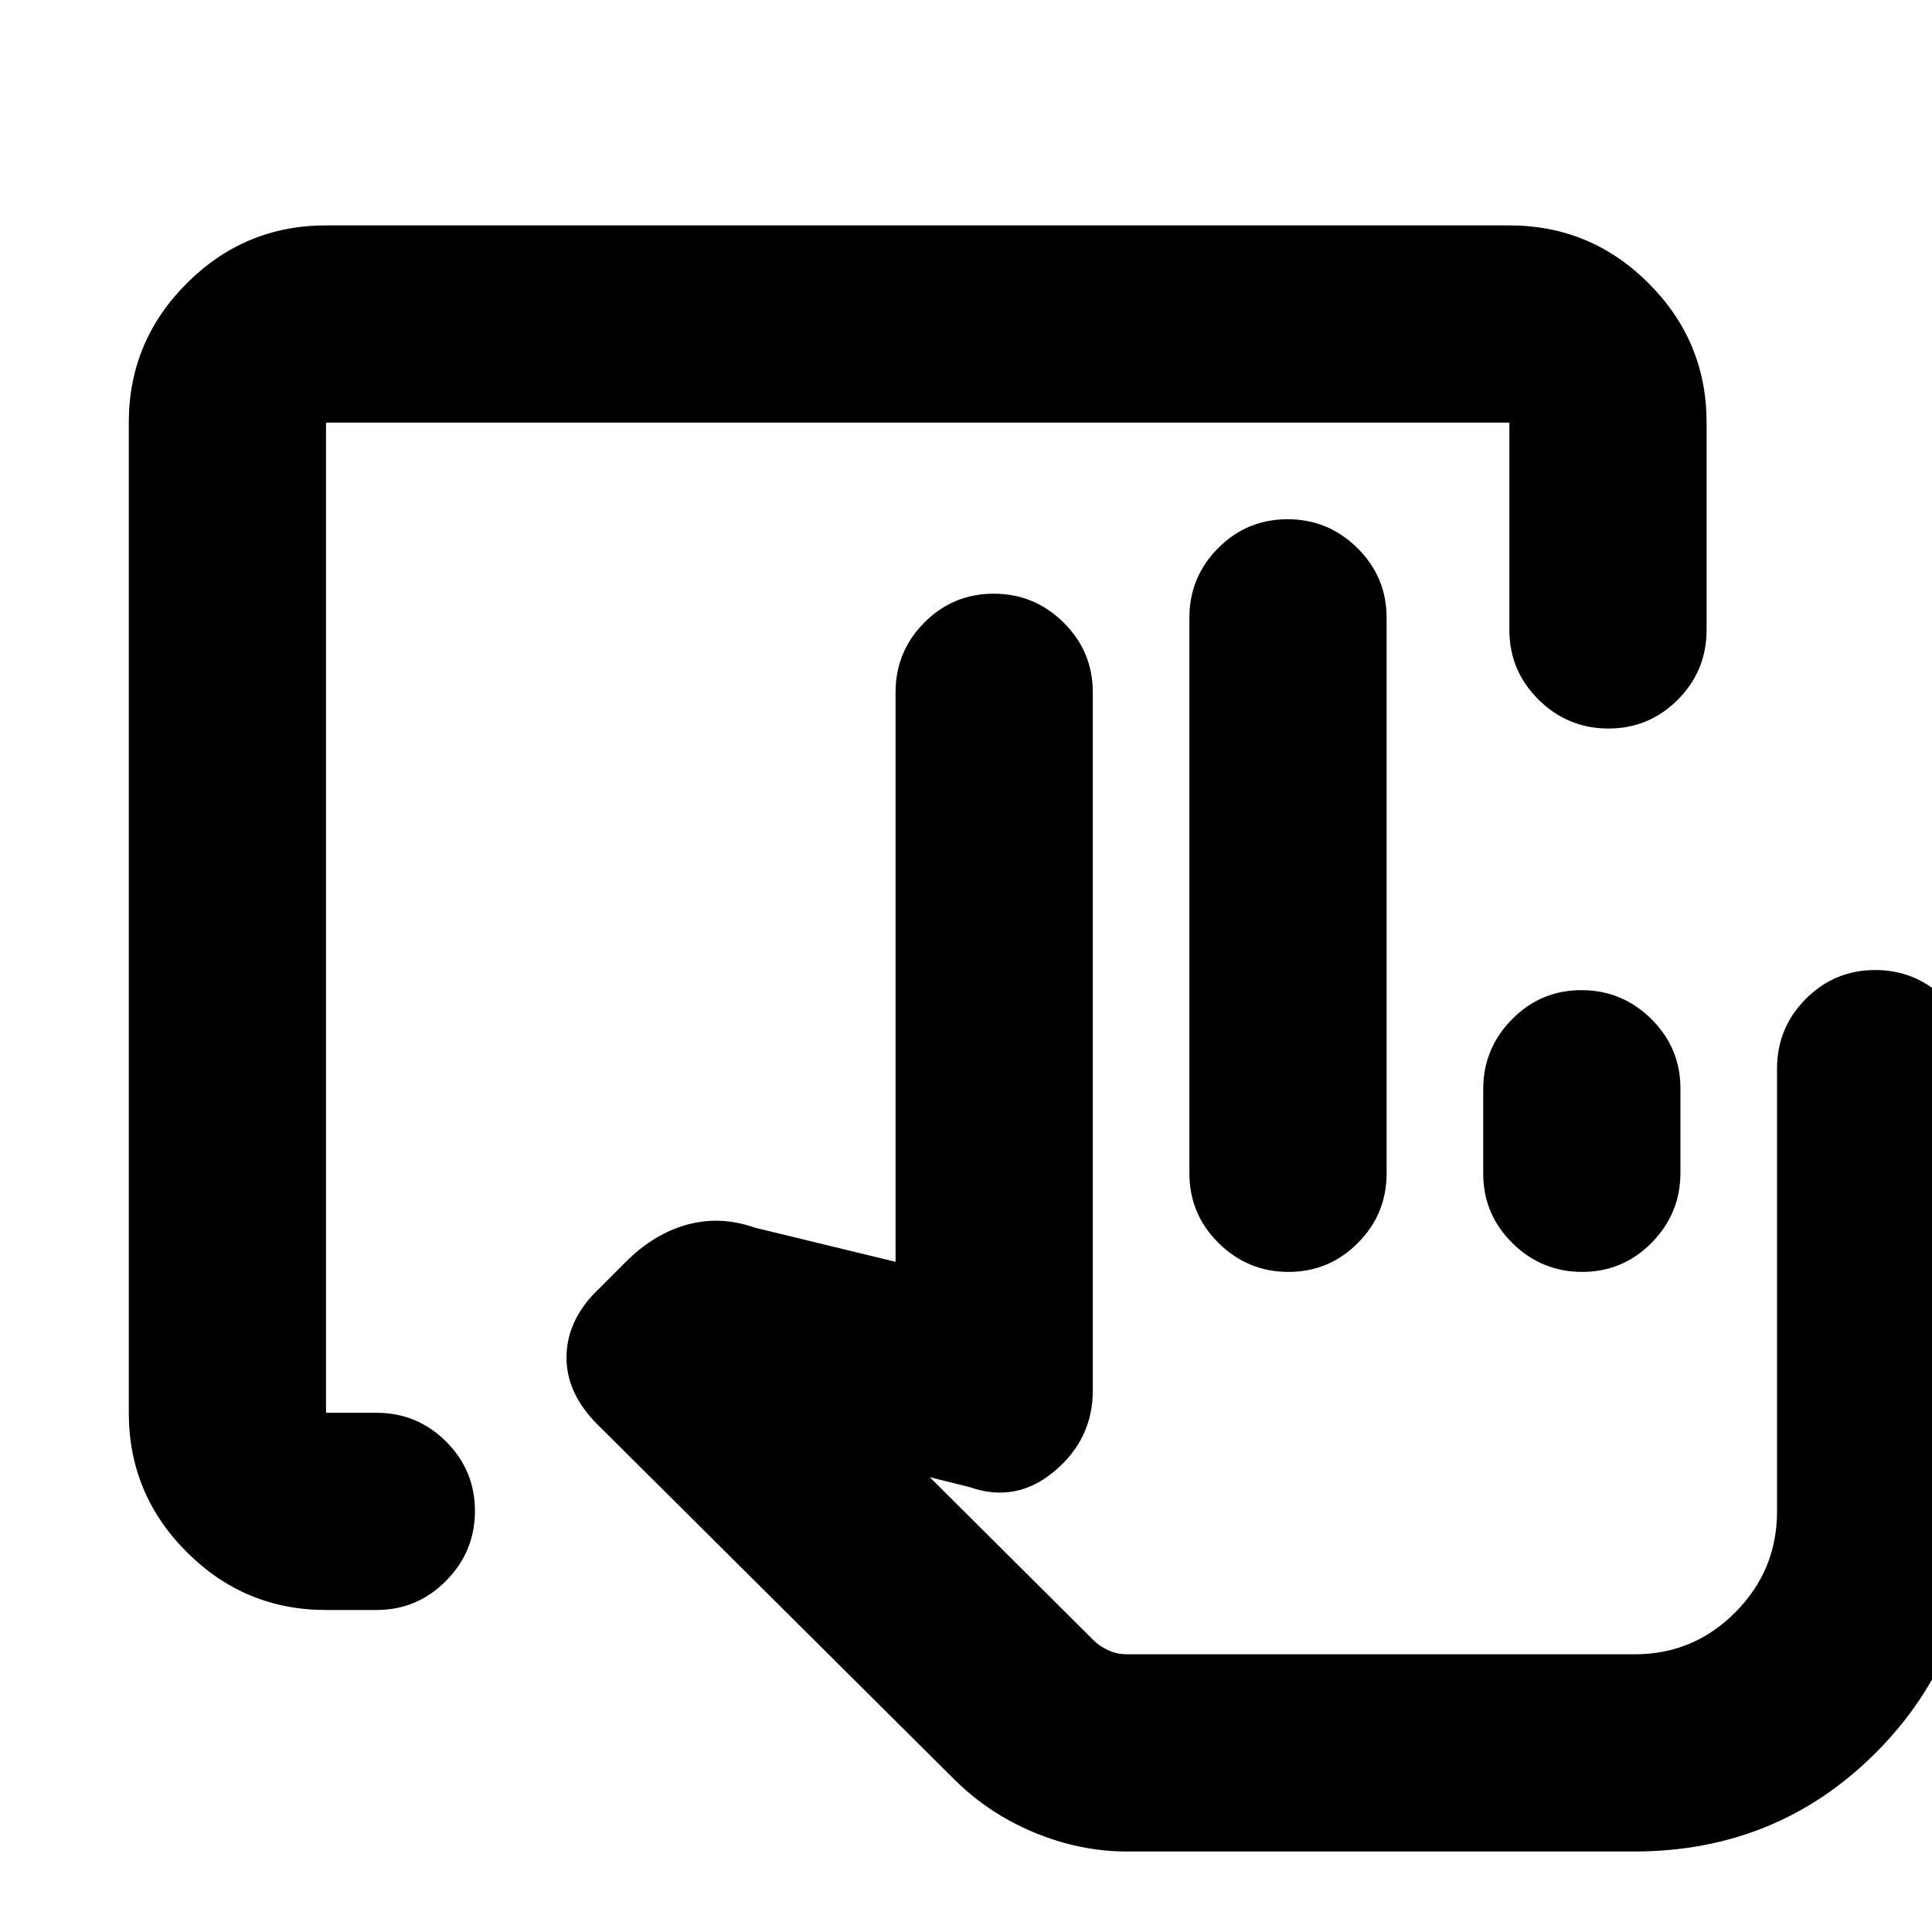 <svg xmlns="http://www.w3.org/2000/svg" height="20" viewBox="0 -960 960 960" width="20"><path d="M162-160q-40.42 0-69.21-28.79Q64-217.57 64-258v-492q0-40.42 28.79-69.21Q121.58-848 162-848h588q40.42 0 69.21 28.79Q848-790.42 848-750v103q0 20.3-14.29 34.65Q819.42-598 799.21-598t-34.71-14.35Q750-626.7 750-647v-103H162v492h25q20.3 0 34.65 14.29Q236-229.42 236-209.21t-14.35 34.71Q207.3-160 187-160h-25Zm575-216.91v-41.83q0-20.26 14.29-34.76 14.29-14.5 34.5-14.5t34.71 14.32q14.5 14.33 14.5 34.59v41.83q0 20.26-14.29 34.76-14.29 14.5-34.5 14.5t-34.71-14.32Q737-356.65 737-376.91ZM812-138H543h269ZM560-40q-23.47 0-46.24-9.5Q491-59 474-76L297-252.06Q281-268 281.5-286.5T298-320l13-13q14-14 30.5-18.5T375-350l70 17v-283q0-20.3 14.29-34.65Q473.58-665 493.79-665t34.71 14.35Q543-636.3 543-616v347q0 24-19 40t-42 8l-20-5 81.4 81.07q2.99 2.96 7.32 4.95Q555.05-138 560-138h252.44q29.1 0 49.83-20.86Q883-179.71 883-209v-220q0-20.3 14.29-34.65Q911.58-478 931.79-478t34.71 14.35Q981-449.3 981-429v220q0 71-49 120T812-40H560Zm31-337v-276q0-20.3 14.29-34.65Q619.58-702 639.79-702t34.71 14.35Q689-673.3 689-653v276q0 20.3-14.29 34.65Q660.42-328 640.21-328t-34.71-14.35Q591-356.7 591-377Z"/></svg>
